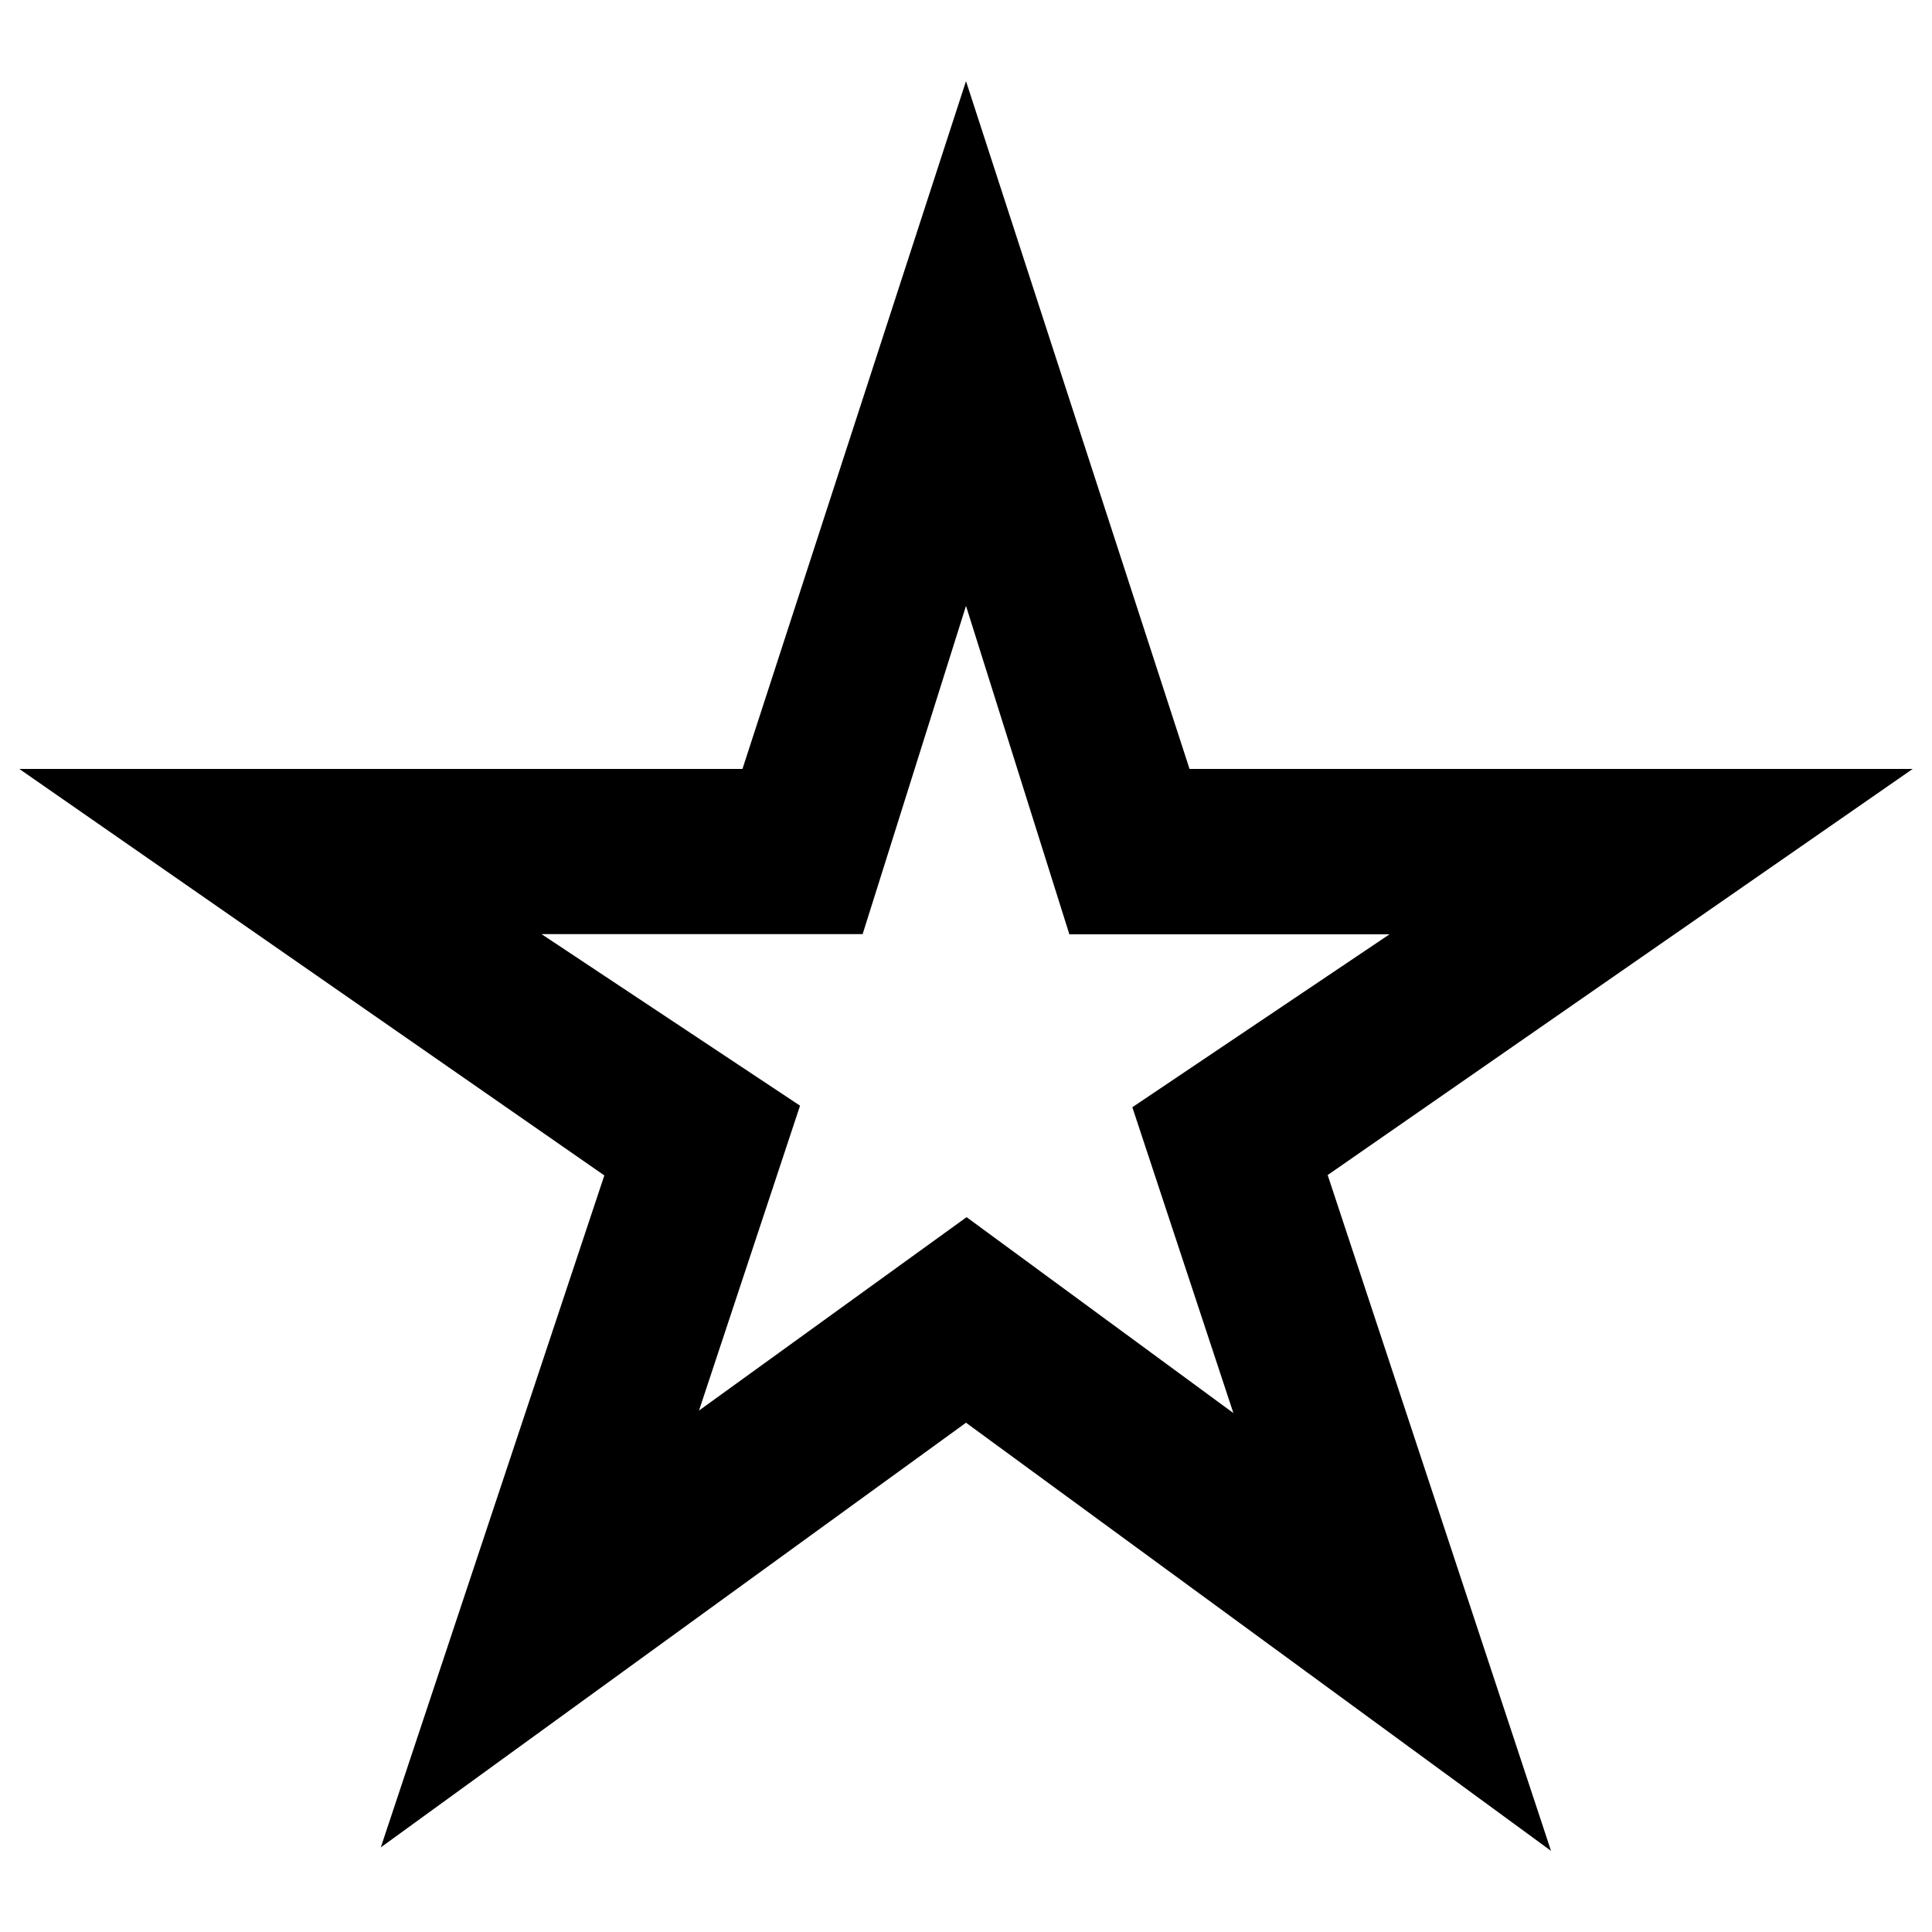 <?xml version="1.0" encoding="utf-8"?>
<!-- Svg Vector Icons : http://www.onlinewebfonts.com/icon -->
<!DOCTYPE svg PUBLIC "-//W3C//DTD SVG 1.1//EN" "http://www.w3.org/Graphics/SVG/1.1/DTD/svg11.dtd">
<svg version="1.1" xmlns="http://www.w3.org/2000/svg" xmlns:xlink="http://www.w3.org/1999/xlink" x="0px" y="0px" viewBox="0 0 1000 1000" enable-background="new 0 0 1000 1000" xml:space="preserve">
<g><path d="M500,313.6l53.5,170h165.7l-133.1,89.5l52.3,158.3L500.3,630L361.8,730.1l52.3-157.8l-133.8-88.8h166.2L500,313.6 M500,42L384.3,398H10l302.8,210.4L197.1,956.2L500,736.4L802.8,958L687.2,608.2L990,398H615.7L500,42L500,42z"/></g>
</svg>
